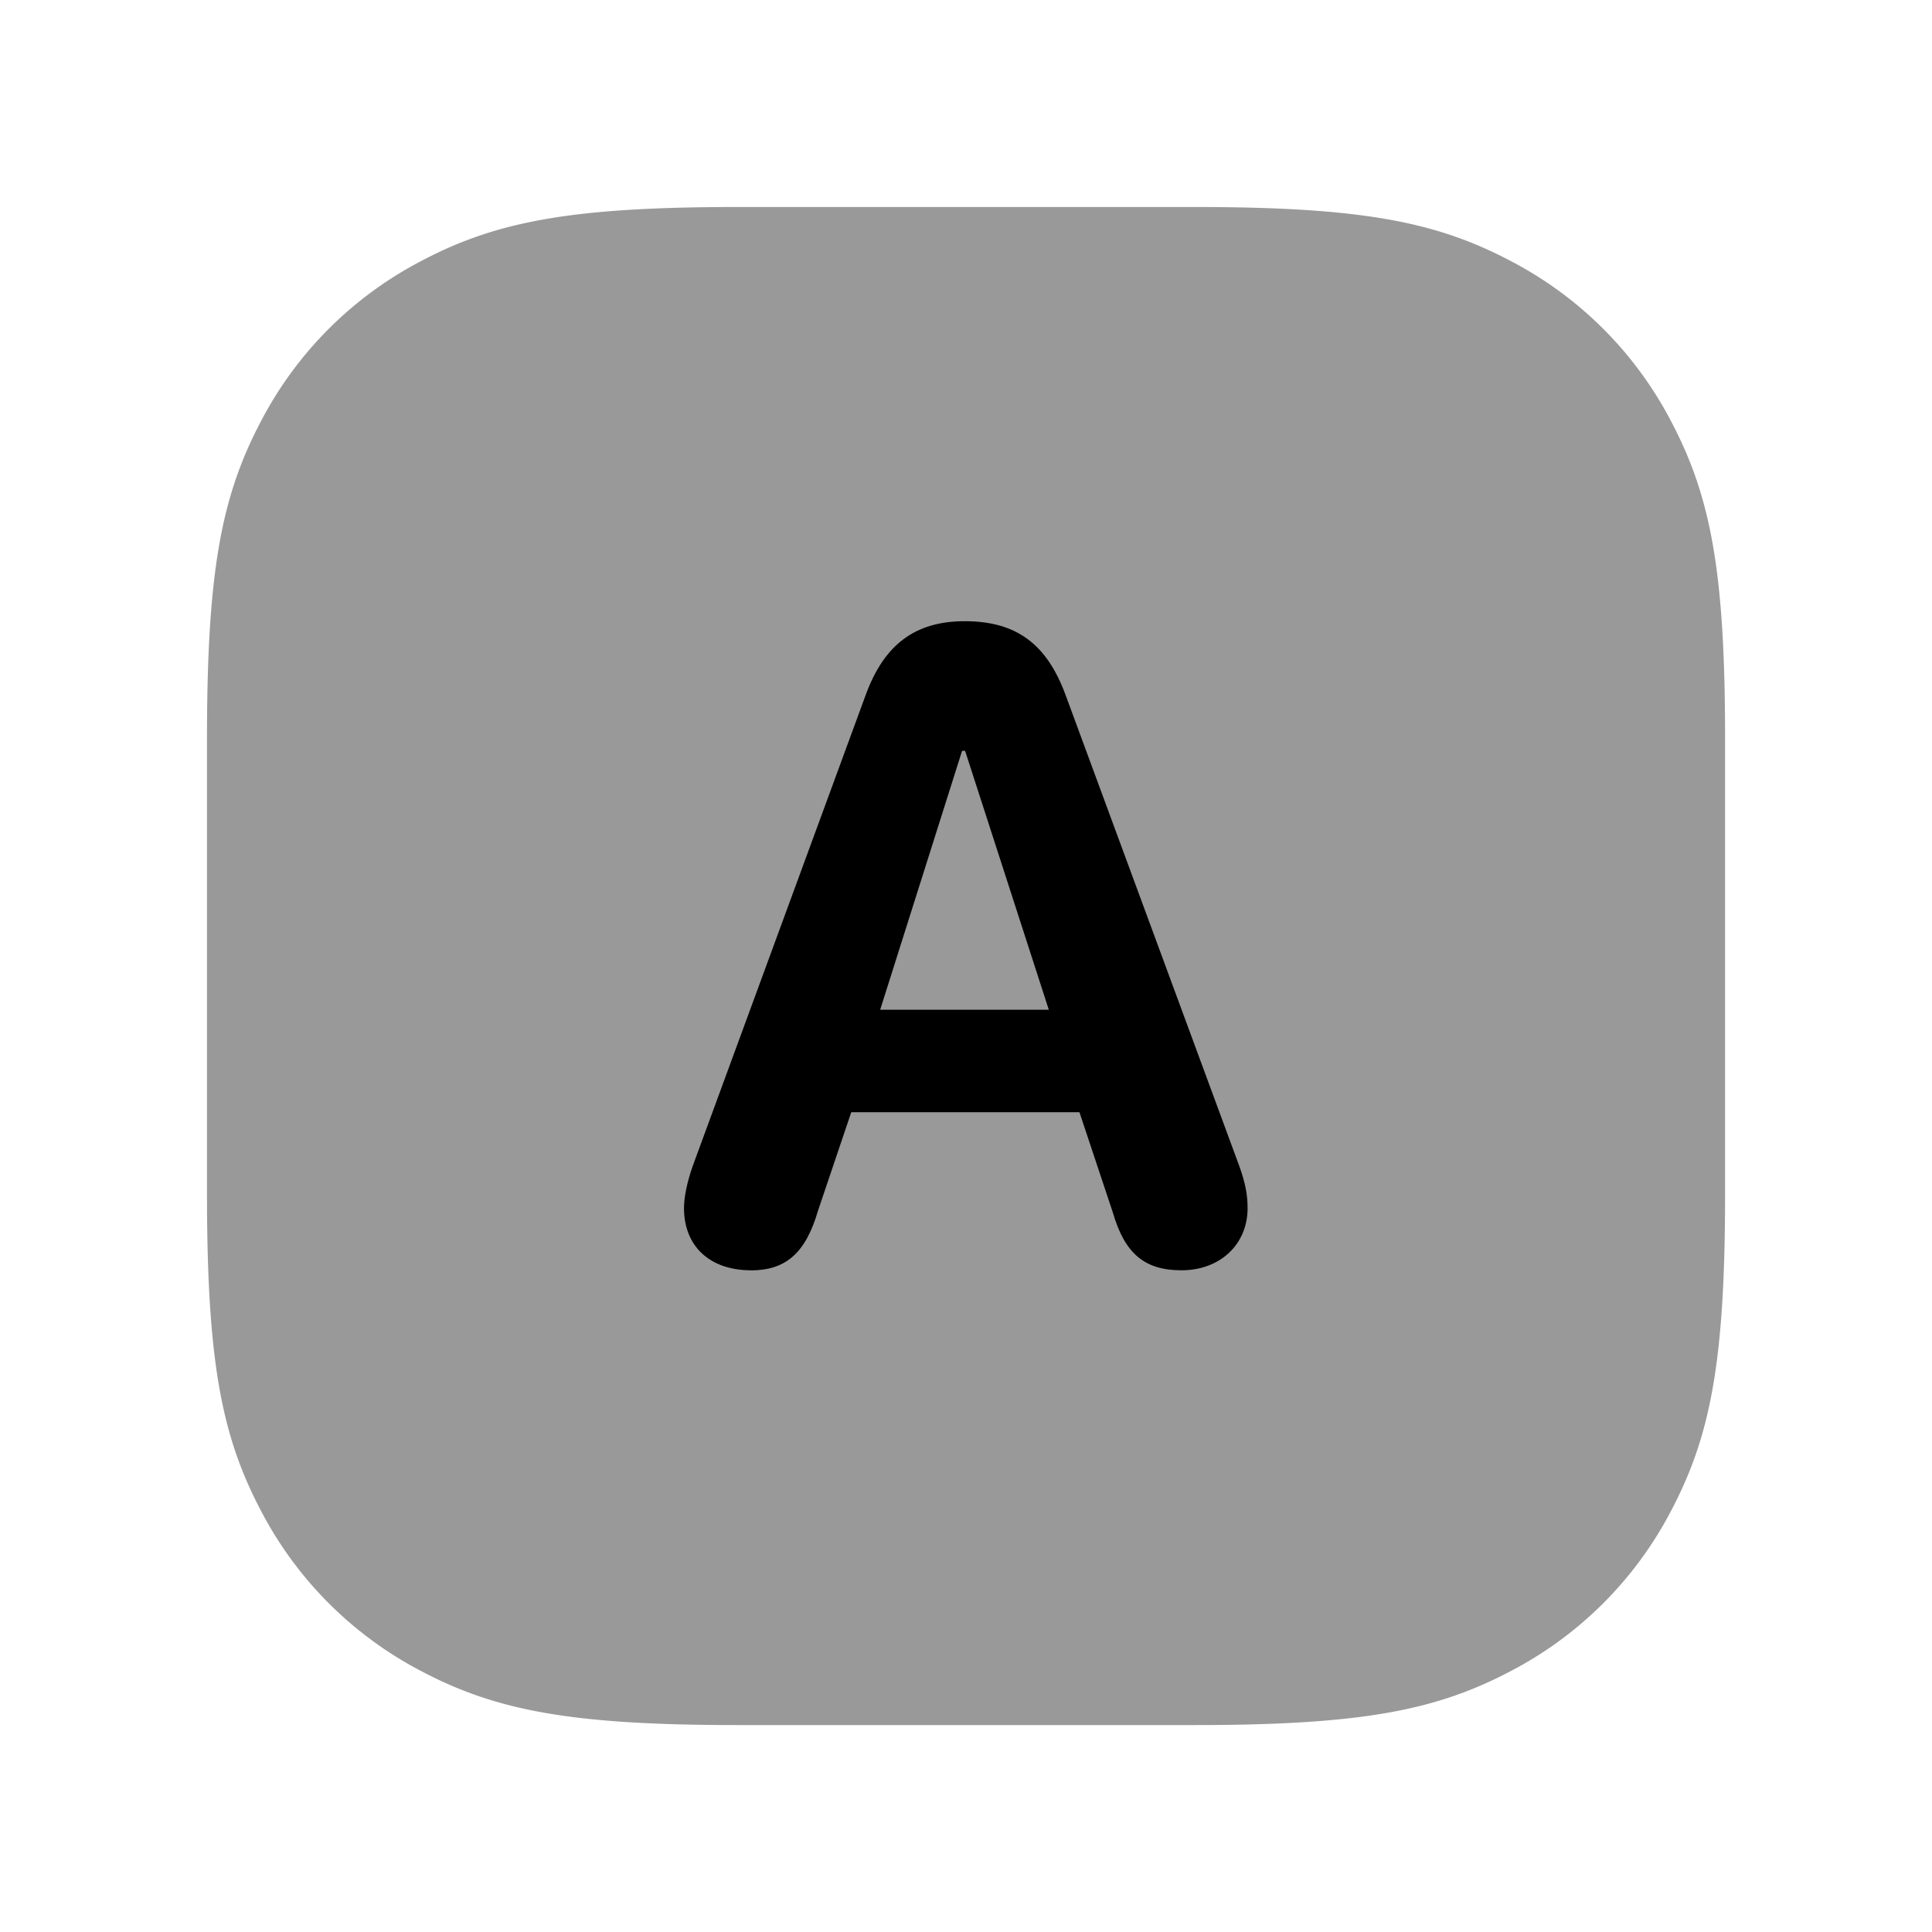 <svg xmlns="http://www.w3.org/2000/svg" width="28" height="28" fill="currentColor" viewBox="0 0 28 28"><path fill-rule="evenodd" d="M6.07 3.801C7.164 3.216 8.243 3 10.691 3h6.616c2.448 0 3.527.216 4.622.801A5.465 5.465 0 0 1 24.2 6.07c.585 1.096.801 2.175.801 4.623v6.616c0 2.448-.216 3.527-.801 4.622a5.465 5.465 0 0 1-2.27 2.269c-1.095.585-2.174.801-4.622.801h-6.616c-2.448 0-3.527-.216-4.623-.801a5.465 5.465 0 0 1-2.268-2.269C3.216 20.835 3 19.756 3 17.308v-6.616c0-2.448.216-3.527.801-4.623A5.466 5.466 0 0 1 6.07 3.801Z" clip-rule="evenodd" opacity=".4"/><path d="M10.883 18.41c-.596 0-.97-.349-.97-.9 0-.16.044-.375.126-.61l2.501-6.811c.267-.743.717-1.086 1.441-1.086.749 0 1.193.33 1.466 1.08l2.514 6.817c.089.248.12.419.12.61 0 .526-.4.9-.958.9-.54 0-.825-.247-.997-.844l-.482-1.447h-3.307l-.482 1.428c-.178.61-.464.864-.972.864Zm1.873-3.776H15.2l-1.213-3.752h-.044l-1.187 3.752Z"/></svg>
